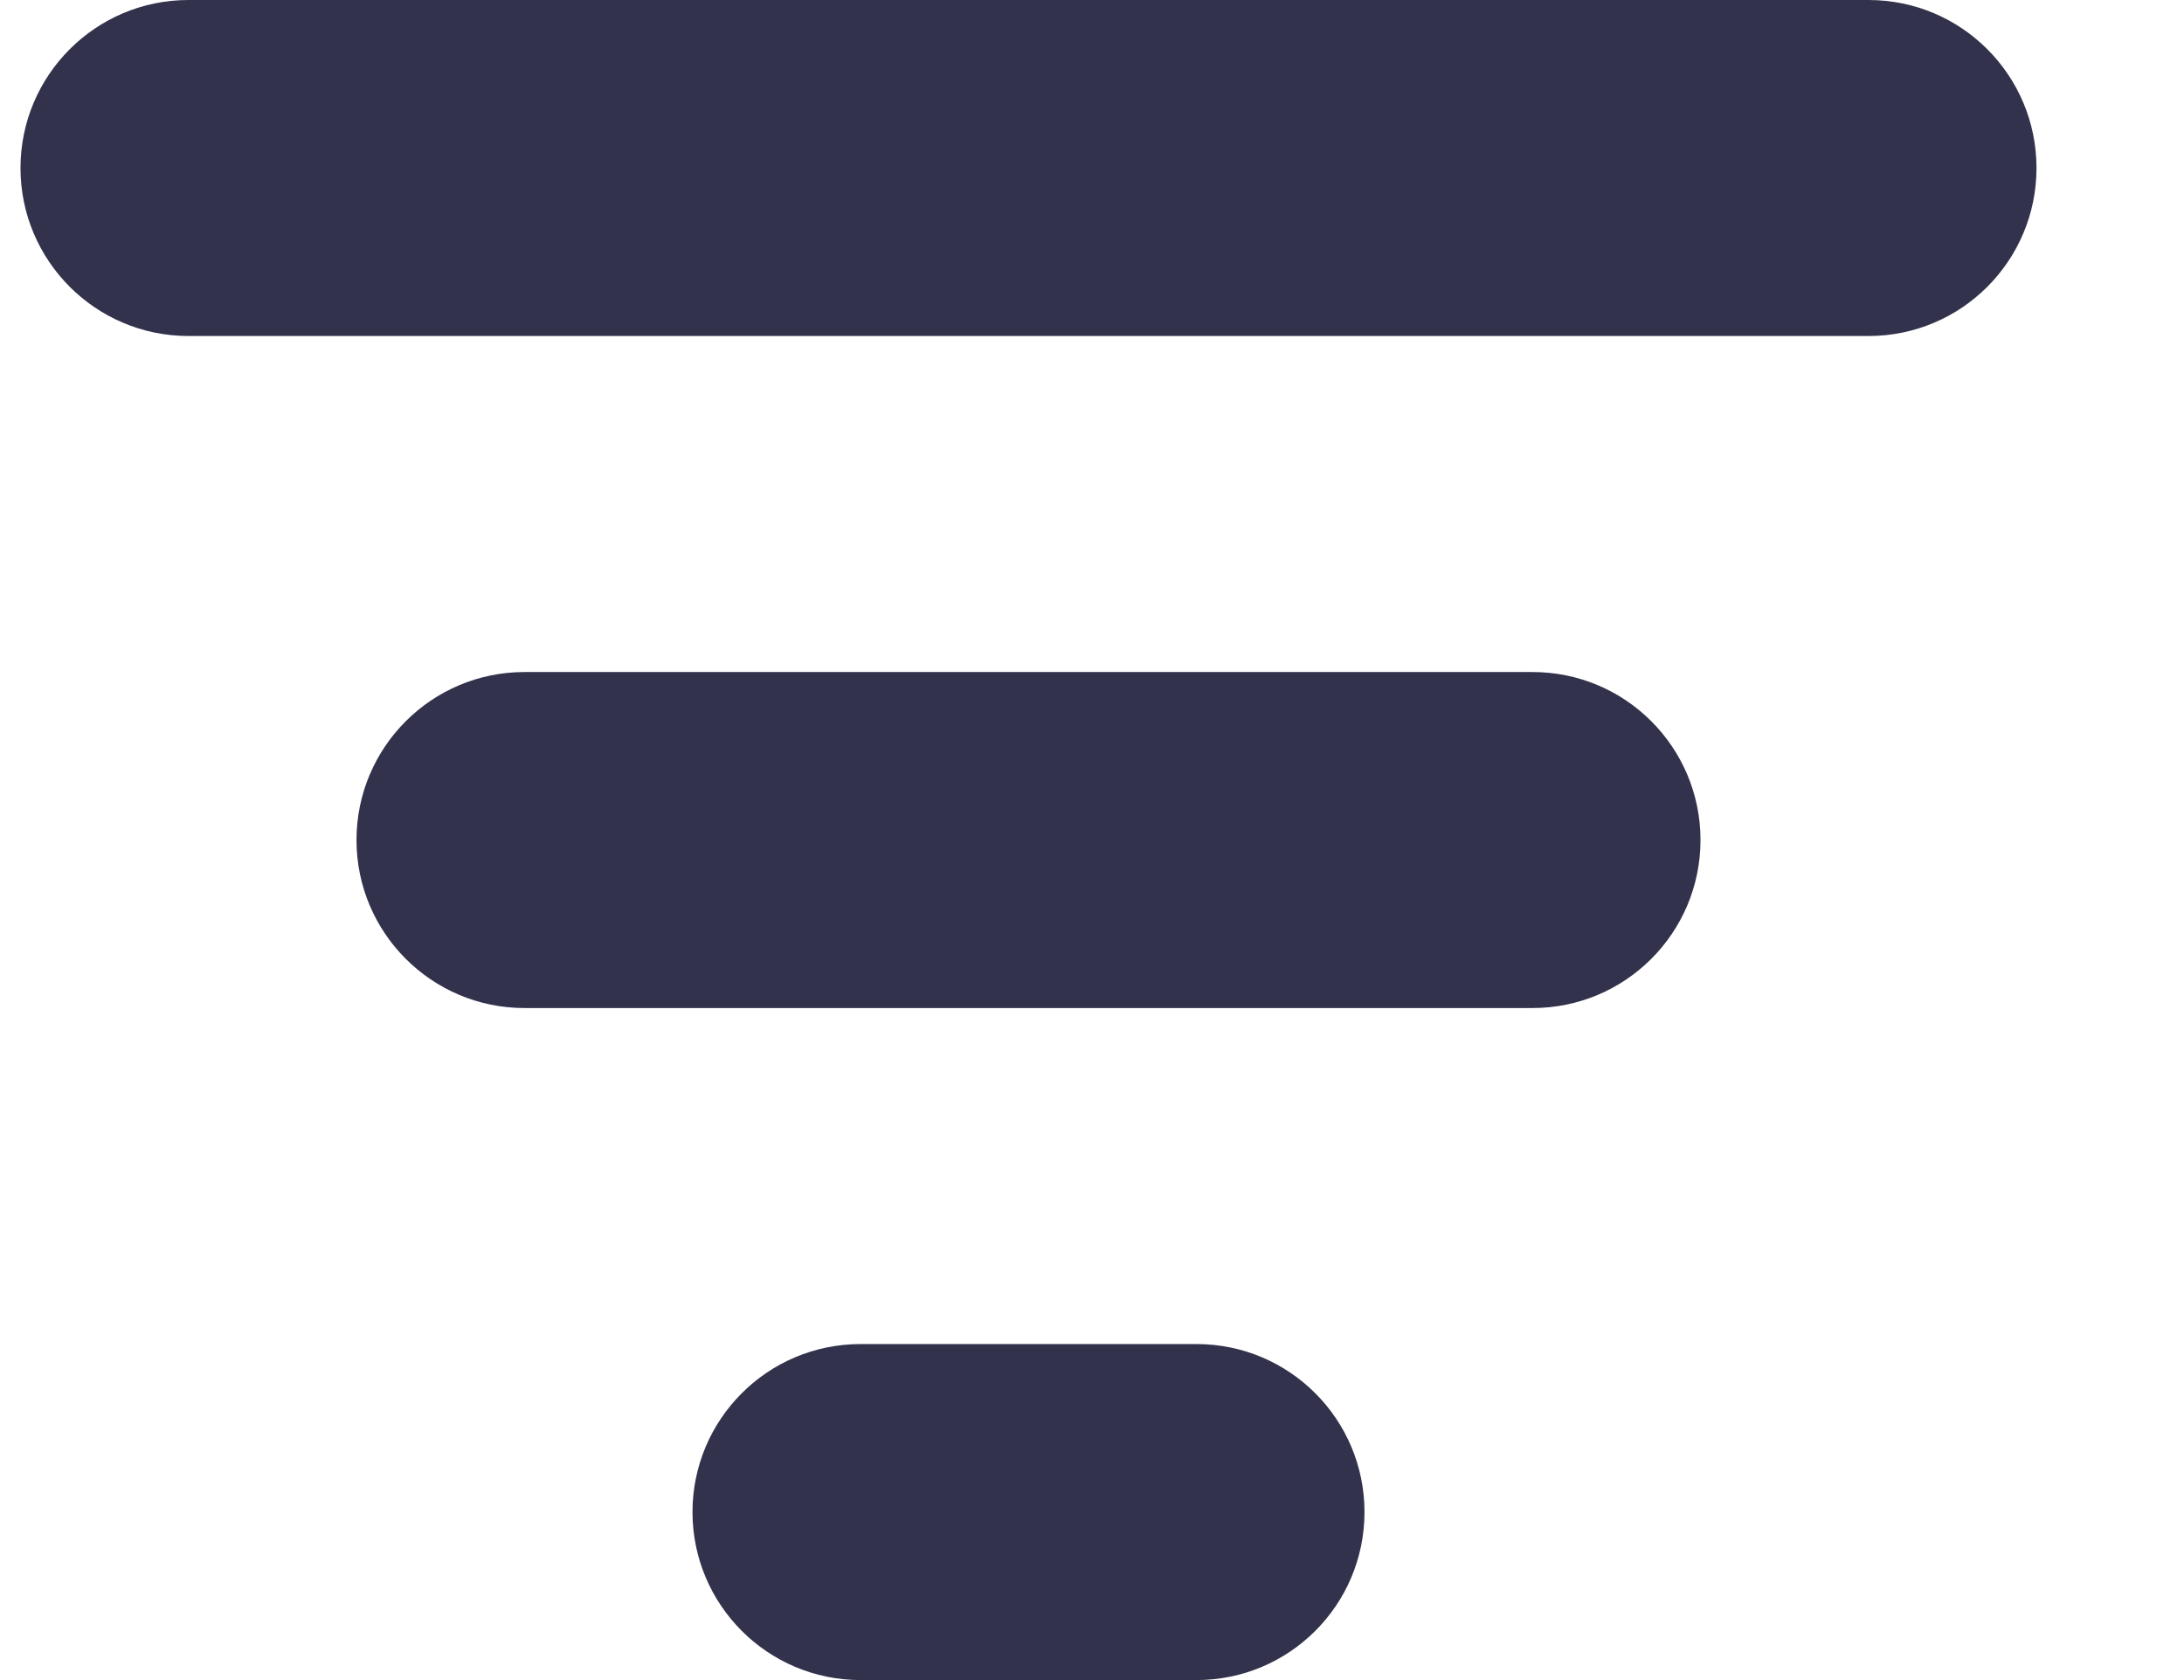 <svg width="13" height="10" viewBox="0 0 13 10" fill="none" xmlns="http://www.w3.org/2000/svg">
<path fill-rule="evenodd" clip-rule="evenodd" d="M0.122 1C0.122 0.448 0.57 0 1.122 0H11.122C11.675 0 12.122 0.448 12.122 1C12.122 1.552 11.675 2 11.122 2H1.122C0.57 2 0.122 1.552 0.122 1ZM2.122 5C2.122 4.448 2.57 4 3.122 4H9.122C9.675 4 10.122 4.448 10.122 5C10.122 5.552 9.675 6 9.122 6H3.122C2.57 6 2.122 5.552 2.122 5ZM5.122 8C4.57 8 4.122 8.448 4.122 9C4.122 9.552 4.57 10 5.122 10H7.122C7.675 10 8.122 9.552 8.122 9C8.122 8.448 7.675 8 7.122 8H5.122Z" fill="#32324D"/>
</svg>
